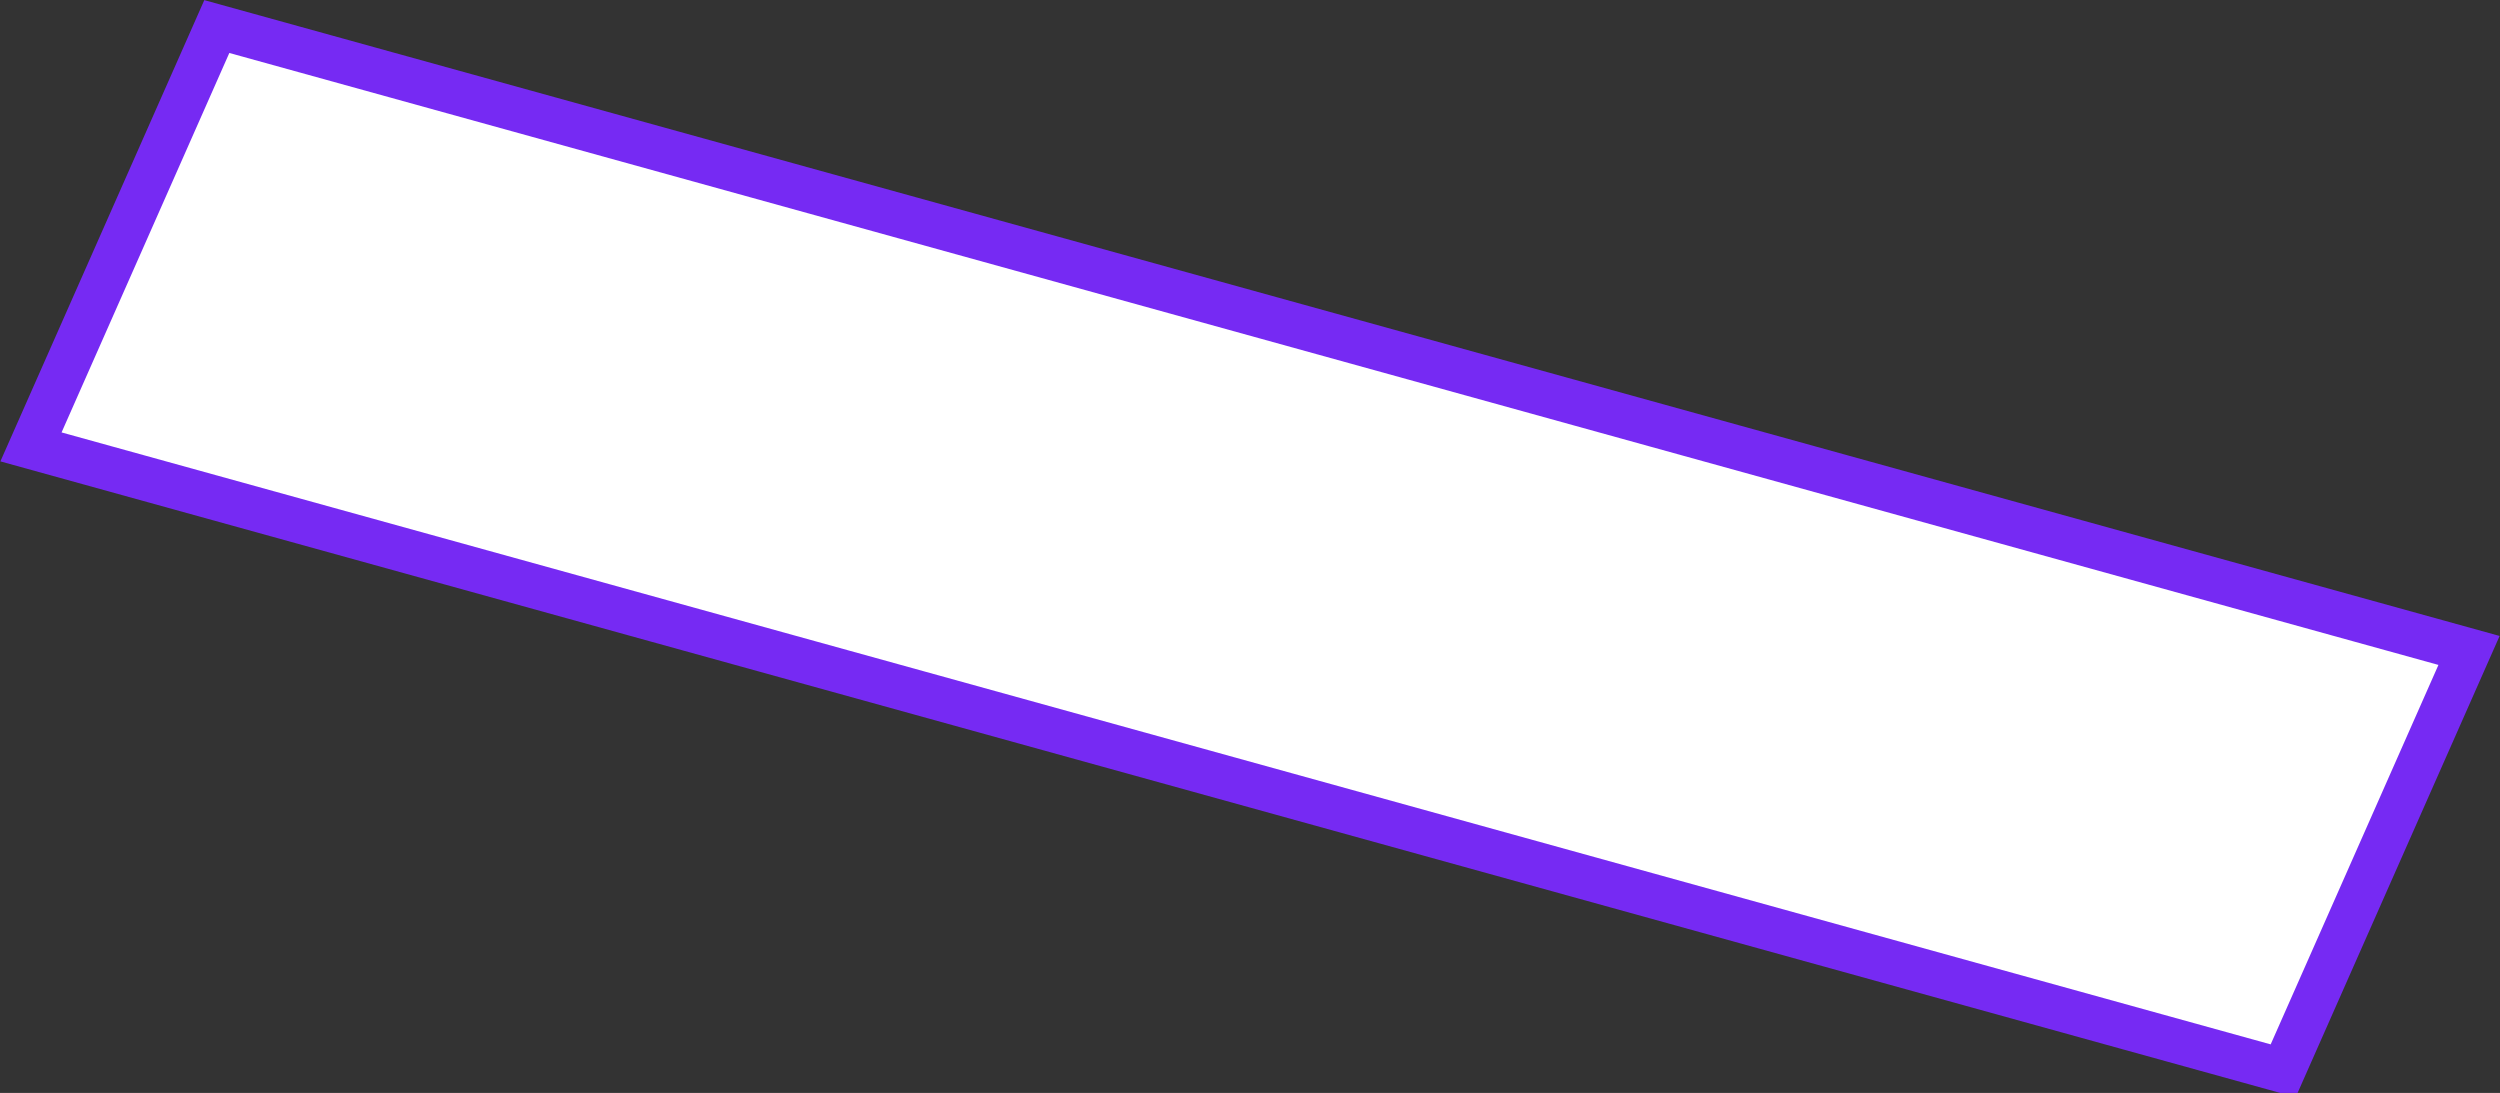 <!-- Generator: Adobe Illustrator 19.2.0, SVG Export Plug-In  -->
<svg version="1.0"
	 xmlns="http://www.w3.org/2000/svg" xmlns:xlink="http://www.w3.org/1999/xlink" xmlns:a="http://ns.adobe.com/AdobeSVGViewerExtensions/3.0/"
	 x="0px" y="0px" width="56.5px" height="24.7px" viewBox="0 0 56.5 24.7" style="enable-background:new 0 0 56.5 24.7;"
	 xml:space="preserve">
<rect x="0" y="0" width="56.5" height="24.7" fill="#333333" stroke="none"/>
<style type="text/css">
	.st0{fill:#FFFFFF;stroke:#762AF3;stroke-miterlimit:10;}
</style>
<defs>
</defs>
<polygon class="st0" points="0.7,10.1 51.6,24.2 55.8,14.7 4.9,0.6 "/>
</svg>
